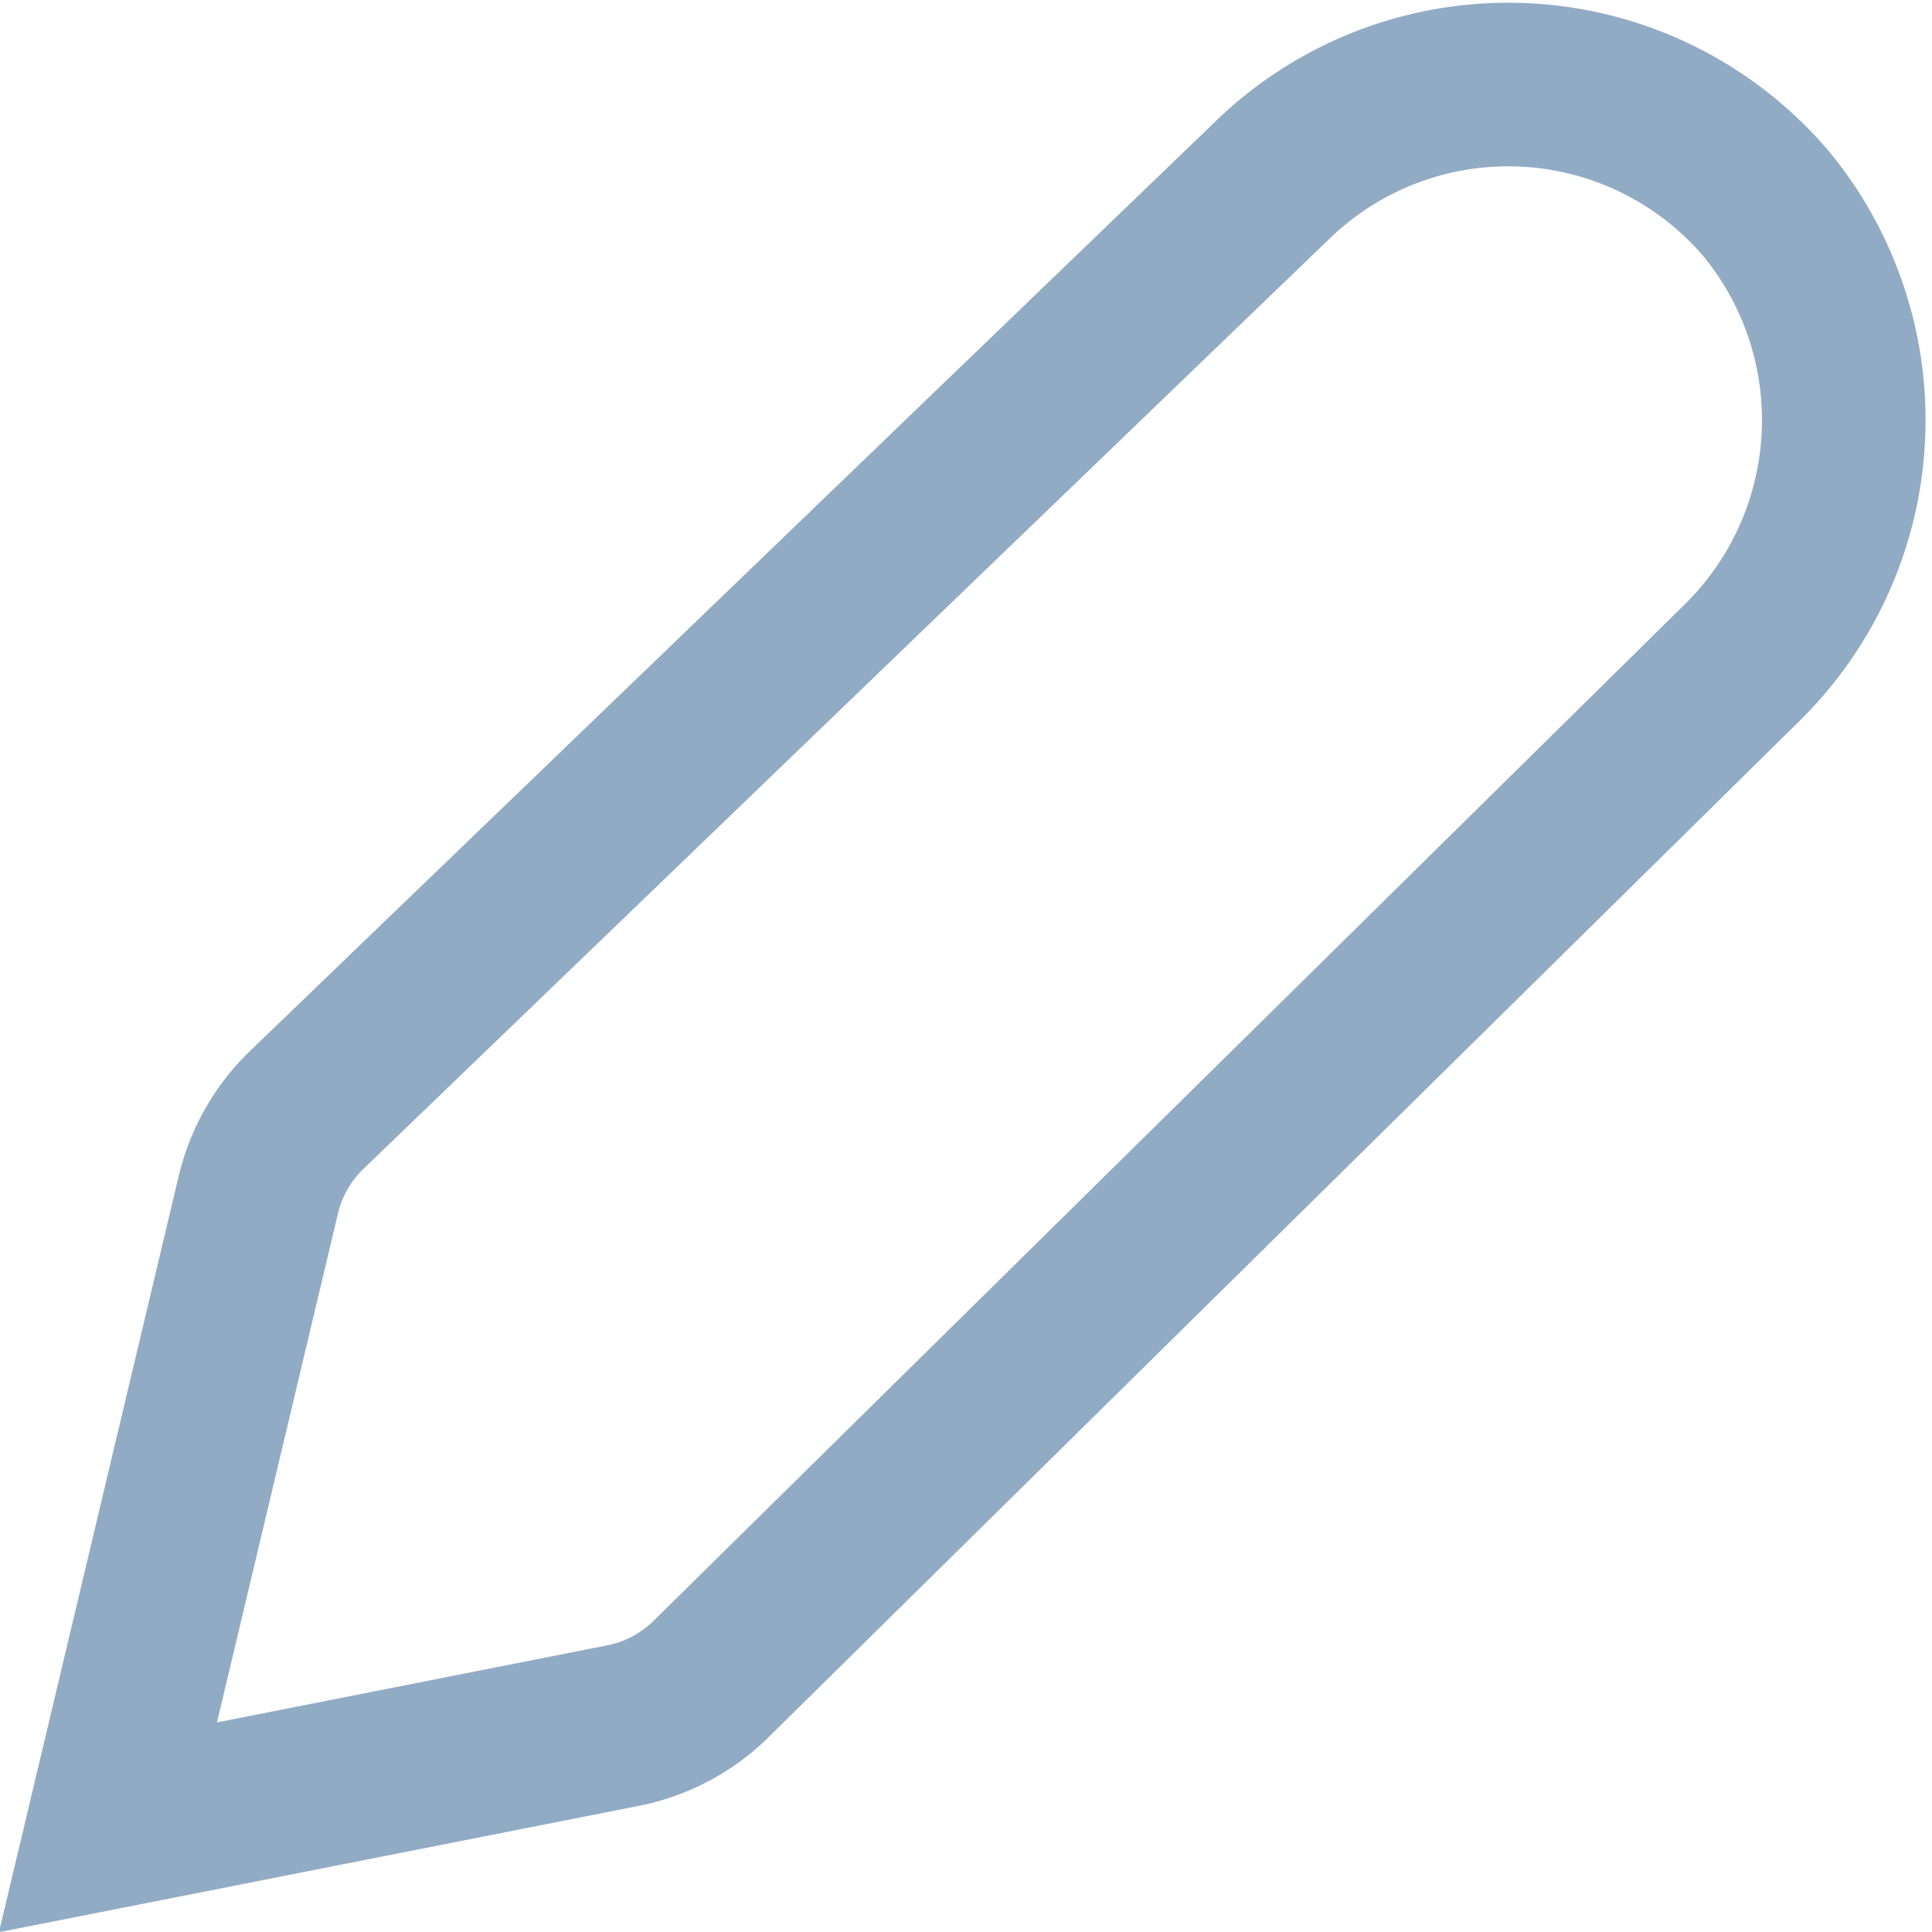 <svg xmlns="http://www.w3.org/2000/svg" viewBox="0 0 11.81 11.81"><defs><style>.cls-1{fill:none;stroke:#91abc5;stroke-linecap:round;stroke-miterlimit:10;}</style></defs><title>edit</title><g id="Layer_2" data-name="Layer 2"><g id="Layer_1-2" data-name="Layer 1"><path class="cls-1" d="M1.58,7.3a1.06,1.06,0,0,1,.3-.52L7.8,1.08a2.07,2.07,0,0,1,3,.17,2.08,2.08,0,0,1-.15,2.8L4.34,10.27a1.06,1.06,0,0,1-.54.28l-3.14.62Z"/></g></g></svg>